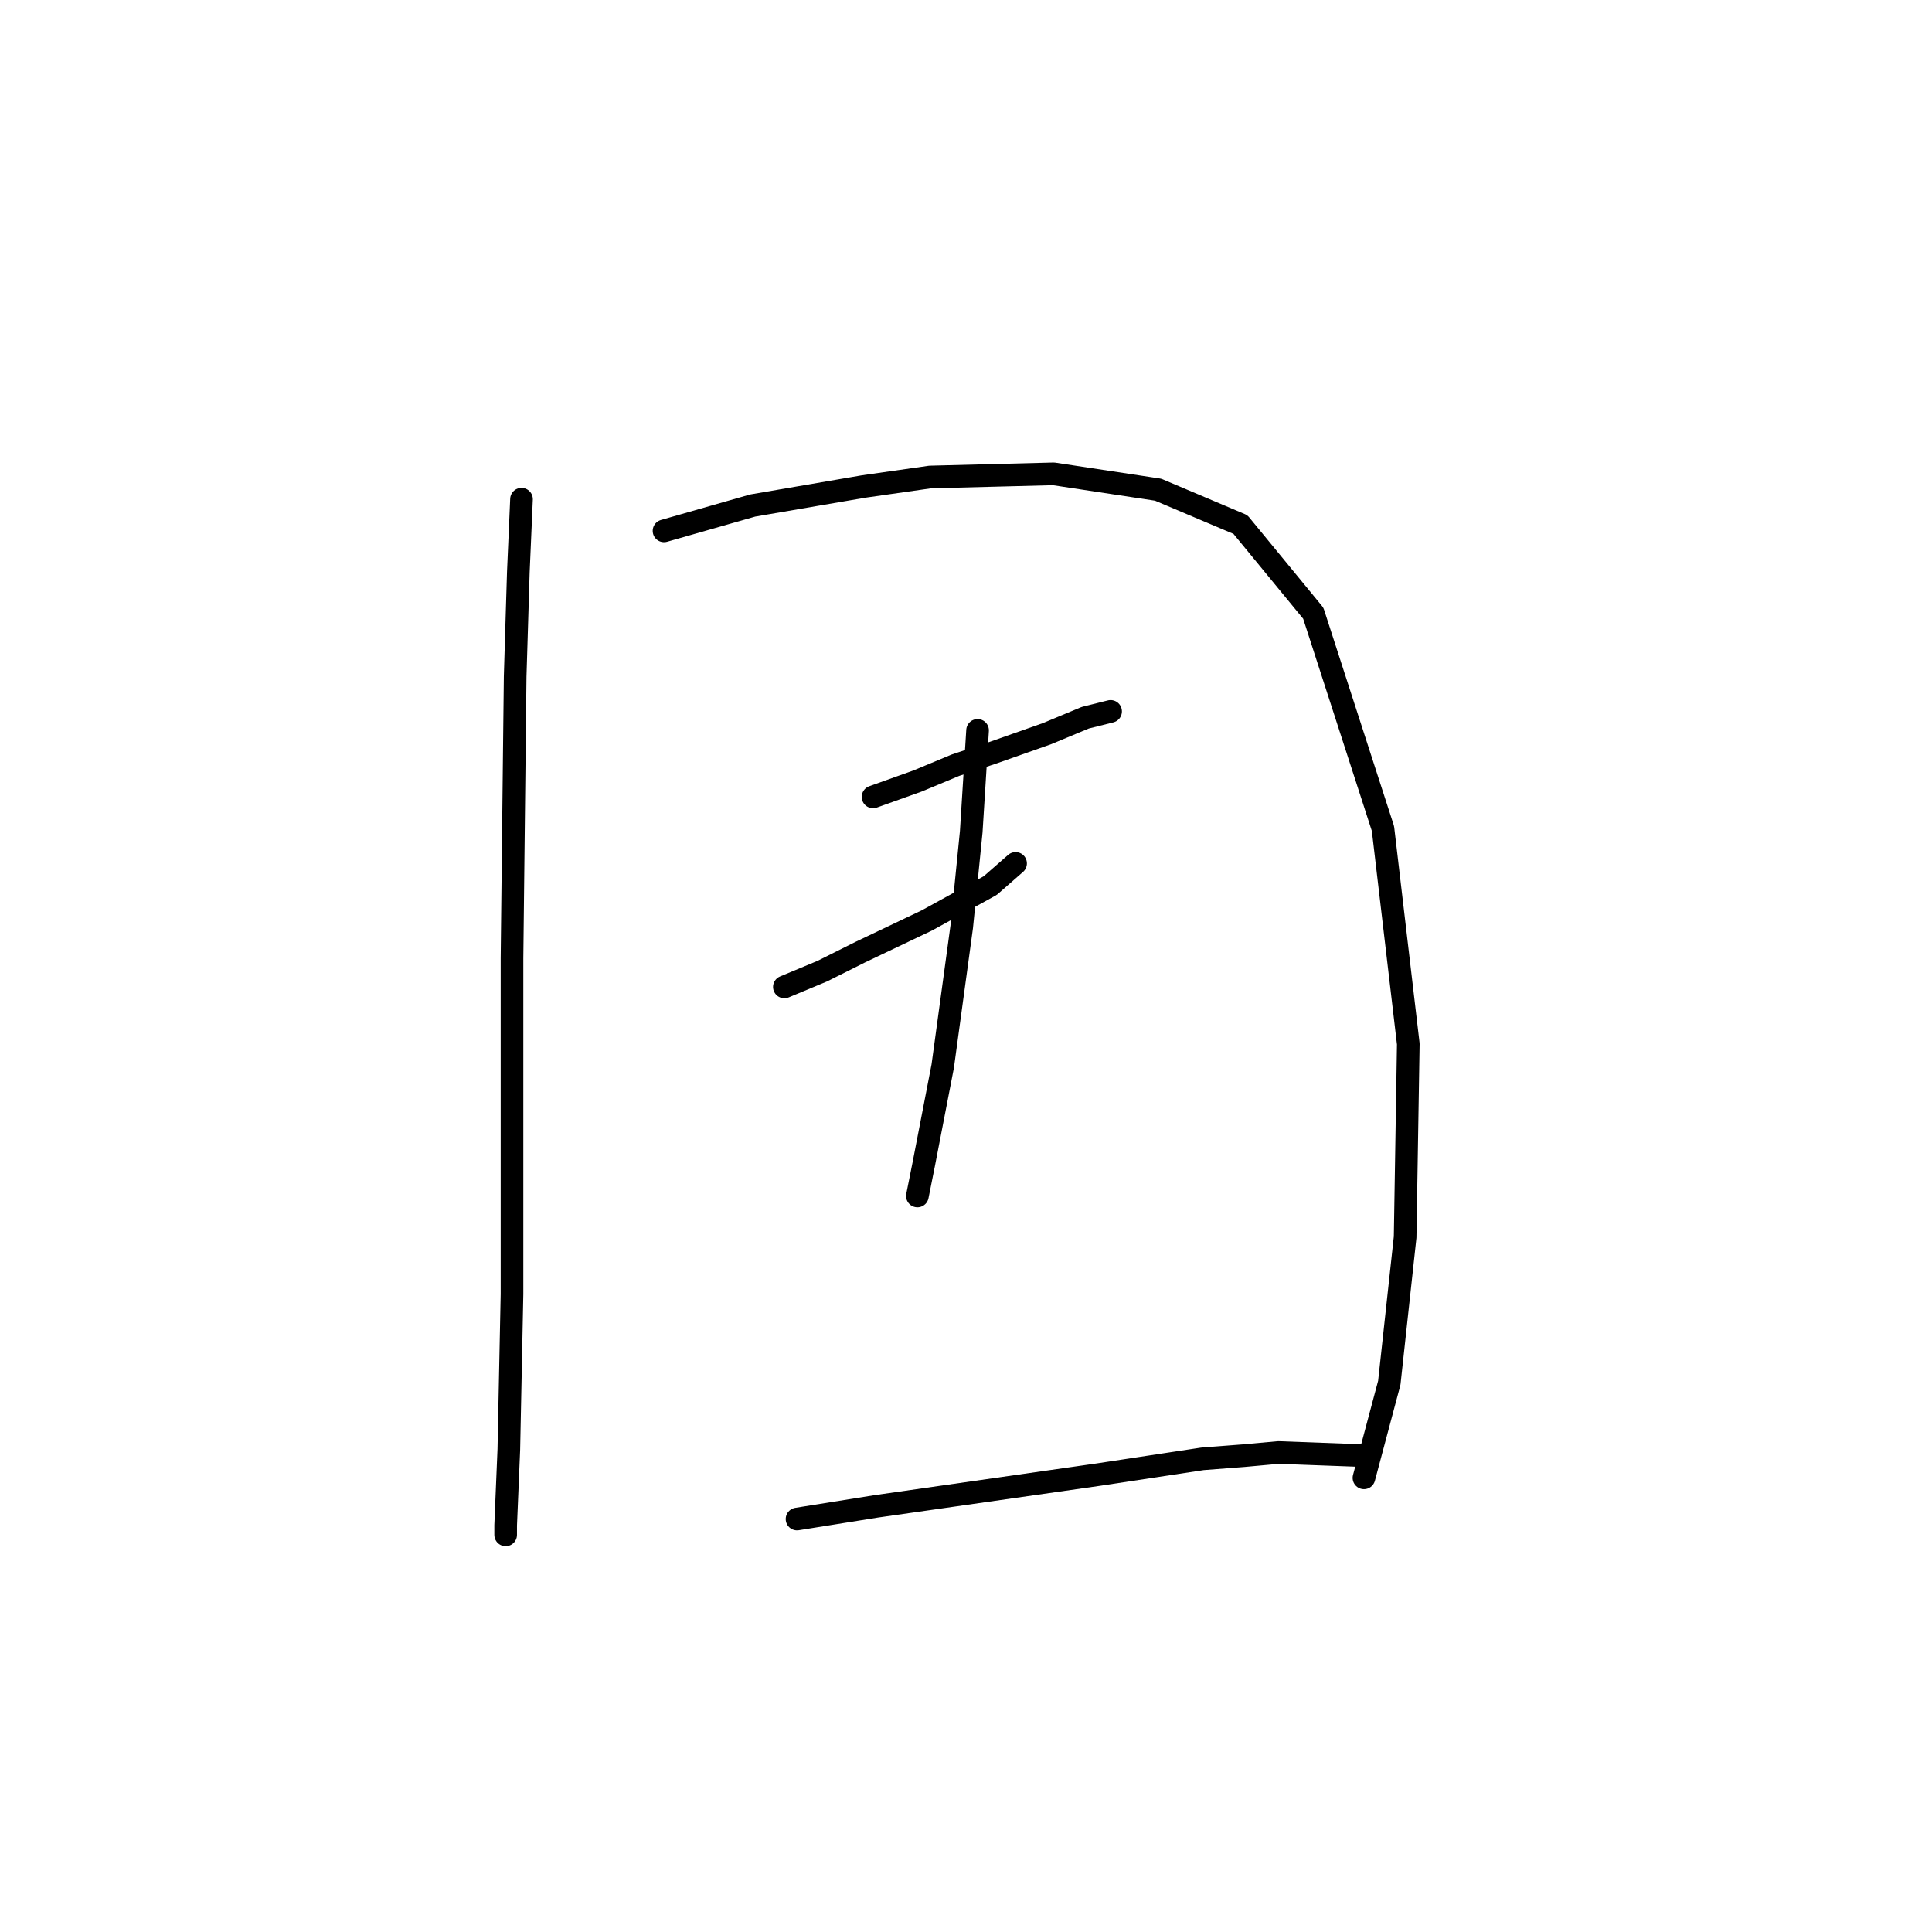 <?xml version="1.0" standalone="no"?>
    <svg width="256" height="256" xmlns="http://www.w3.org/2000/svg" version="1.1">
    <polyline stroke="black" stroke-width="3" stroke-linecap="round" fill="transparent" stroke-linejoin="round" points="69.102 66.145 68.682 75.797 68.262 89.646 67.843 126.996 67.843 158.891 67.843 171.481 67.423 192.045 67.003 202.117 67.003 203.376 67.003 203.376 " />
        <polyline stroke="black" stroke-width="3" stroke-linecap="round" fill="transparent" stroke-linejoin="round" points="87.987 70.341 99.737 66.984 114.426 64.466 123.239 63.207 139.606 62.787 153.455 64.886 164.366 69.502 174.018 81.253 183.251 109.79 186.608 138.327 186.189 163.927 184.09 183.232 180.733 195.822 180.733 195.822 " />
        <polyline stroke="black" stroke-width="3" stroke-linecap="round" fill="transparent" stroke-linejoin="round" points="115.685 105.593 121.56 103.495 126.596 101.397 131.632 99.718 138.766 97.2 143.802 95.102 147.16 94.262 147.16 94.262 " />
        <polyline stroke="black" stroke-width="3" stroke-linecap="round" fill="transparent" stroke-linejoin="round" points="103.934 130.773 108.97 128.675 114.006 126.157 122.819 121.96 131.212 117.344 134.57 114.406 134.57 114.406 " />
        <polyline stroke="black" stroke-width="3" stroke-linecap="round" fill="transparent" stroke-linejoin="round" points="129.534 96.78 129.114 103.495 128.694 110.21 127.435 122.8 124.917 141.265 122.399 154.275 121.56 158.471 121.56 158.471 " />
        <polyline stroke="black" stroke-width="3" stroke-linecap="round" fill="transparent" stroke-linejoin="round" points="105.613 201.277 116.104 199.599 145.481 195.402 159.33 193.304 164.786 192.884 169.402 192.464 180.733 192.884 180.733 192.884 " />
        </svg>